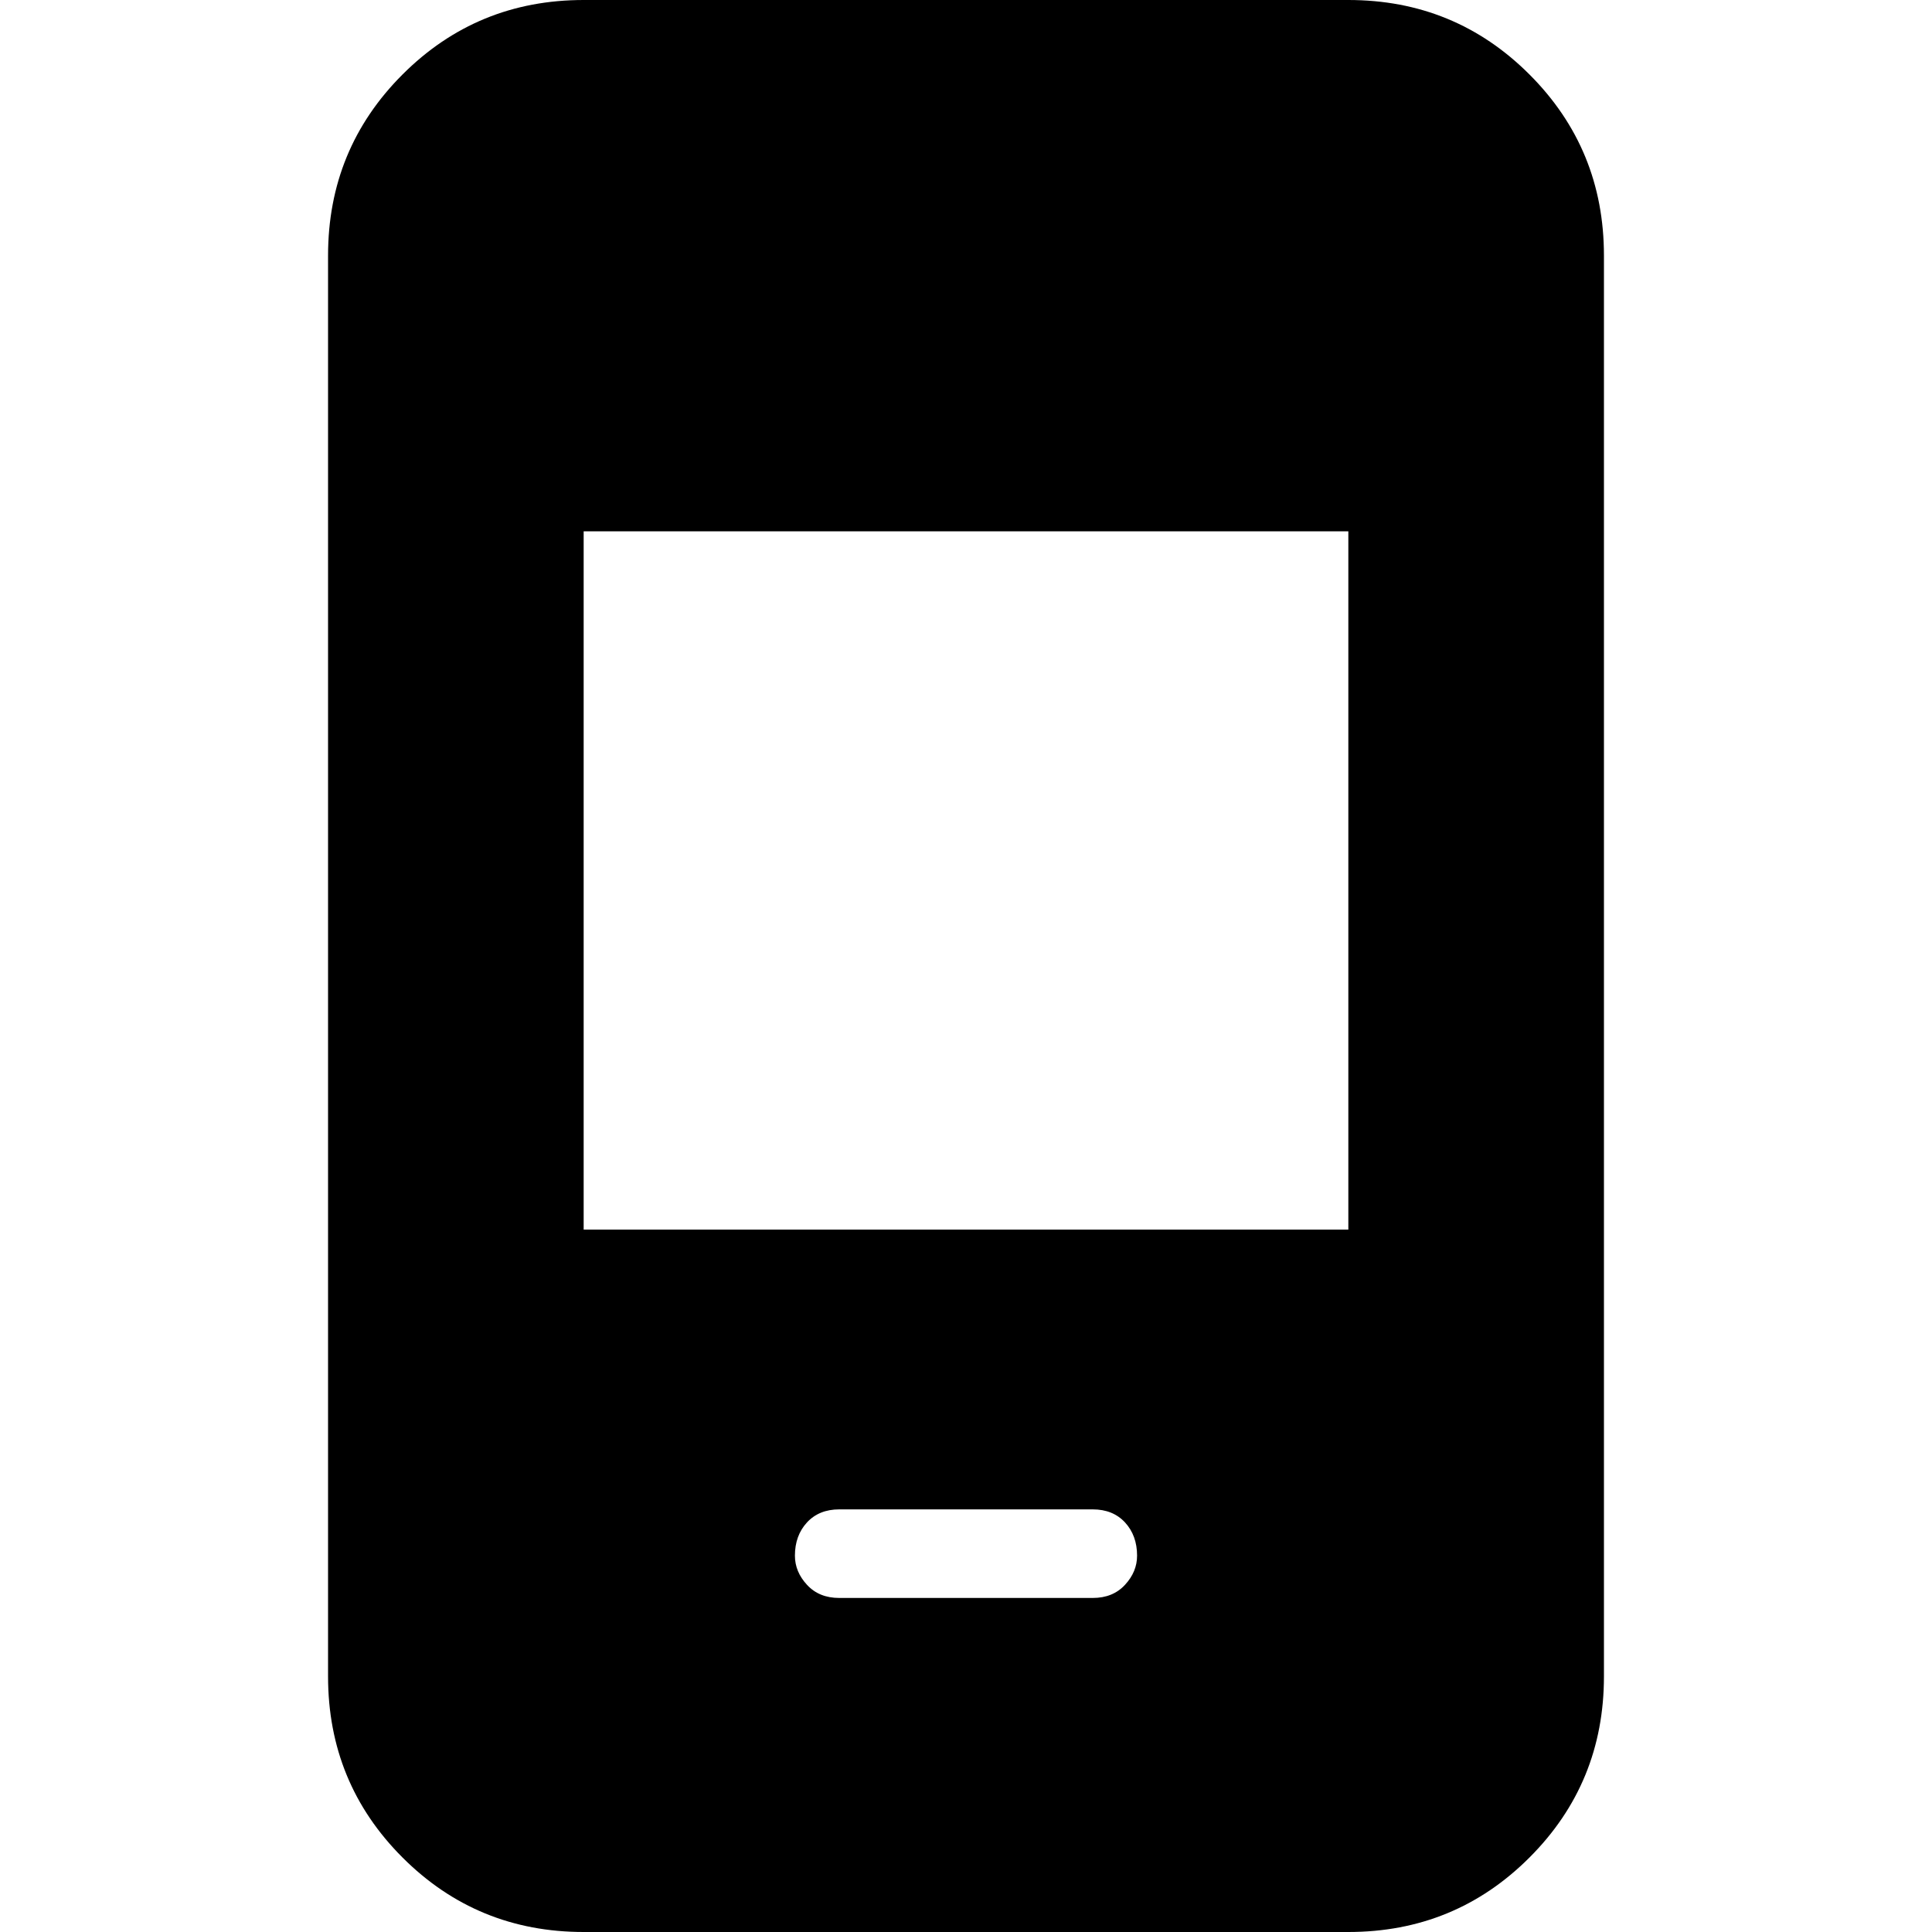 <svg xmlns="http://www.w3.org/2000/svg" height="20" width="20"><path d="M8.688 16.542h2.624q.209 0 .334-.136.125-.135.125-.302 0-.208-.125-.344-.125-.135-.334-.135H8.688q-.209 0-.334.135-.125.136-.125.344 0 .167.125.302.125.136.334.136ZM6.042 20q-1.104 0-1.875-.771-.771-.771-.771-1.875V2.646q0-1.104.771-1.875Q4.938 0 6.042 0h7.916q1.104 0 1.875.771.771.771.771 1.875v14.708q0 1.104-.771 1.875-.771.771-1.875.771Zm0-7.271h7.916V5.5H6.042Z"/></svg>